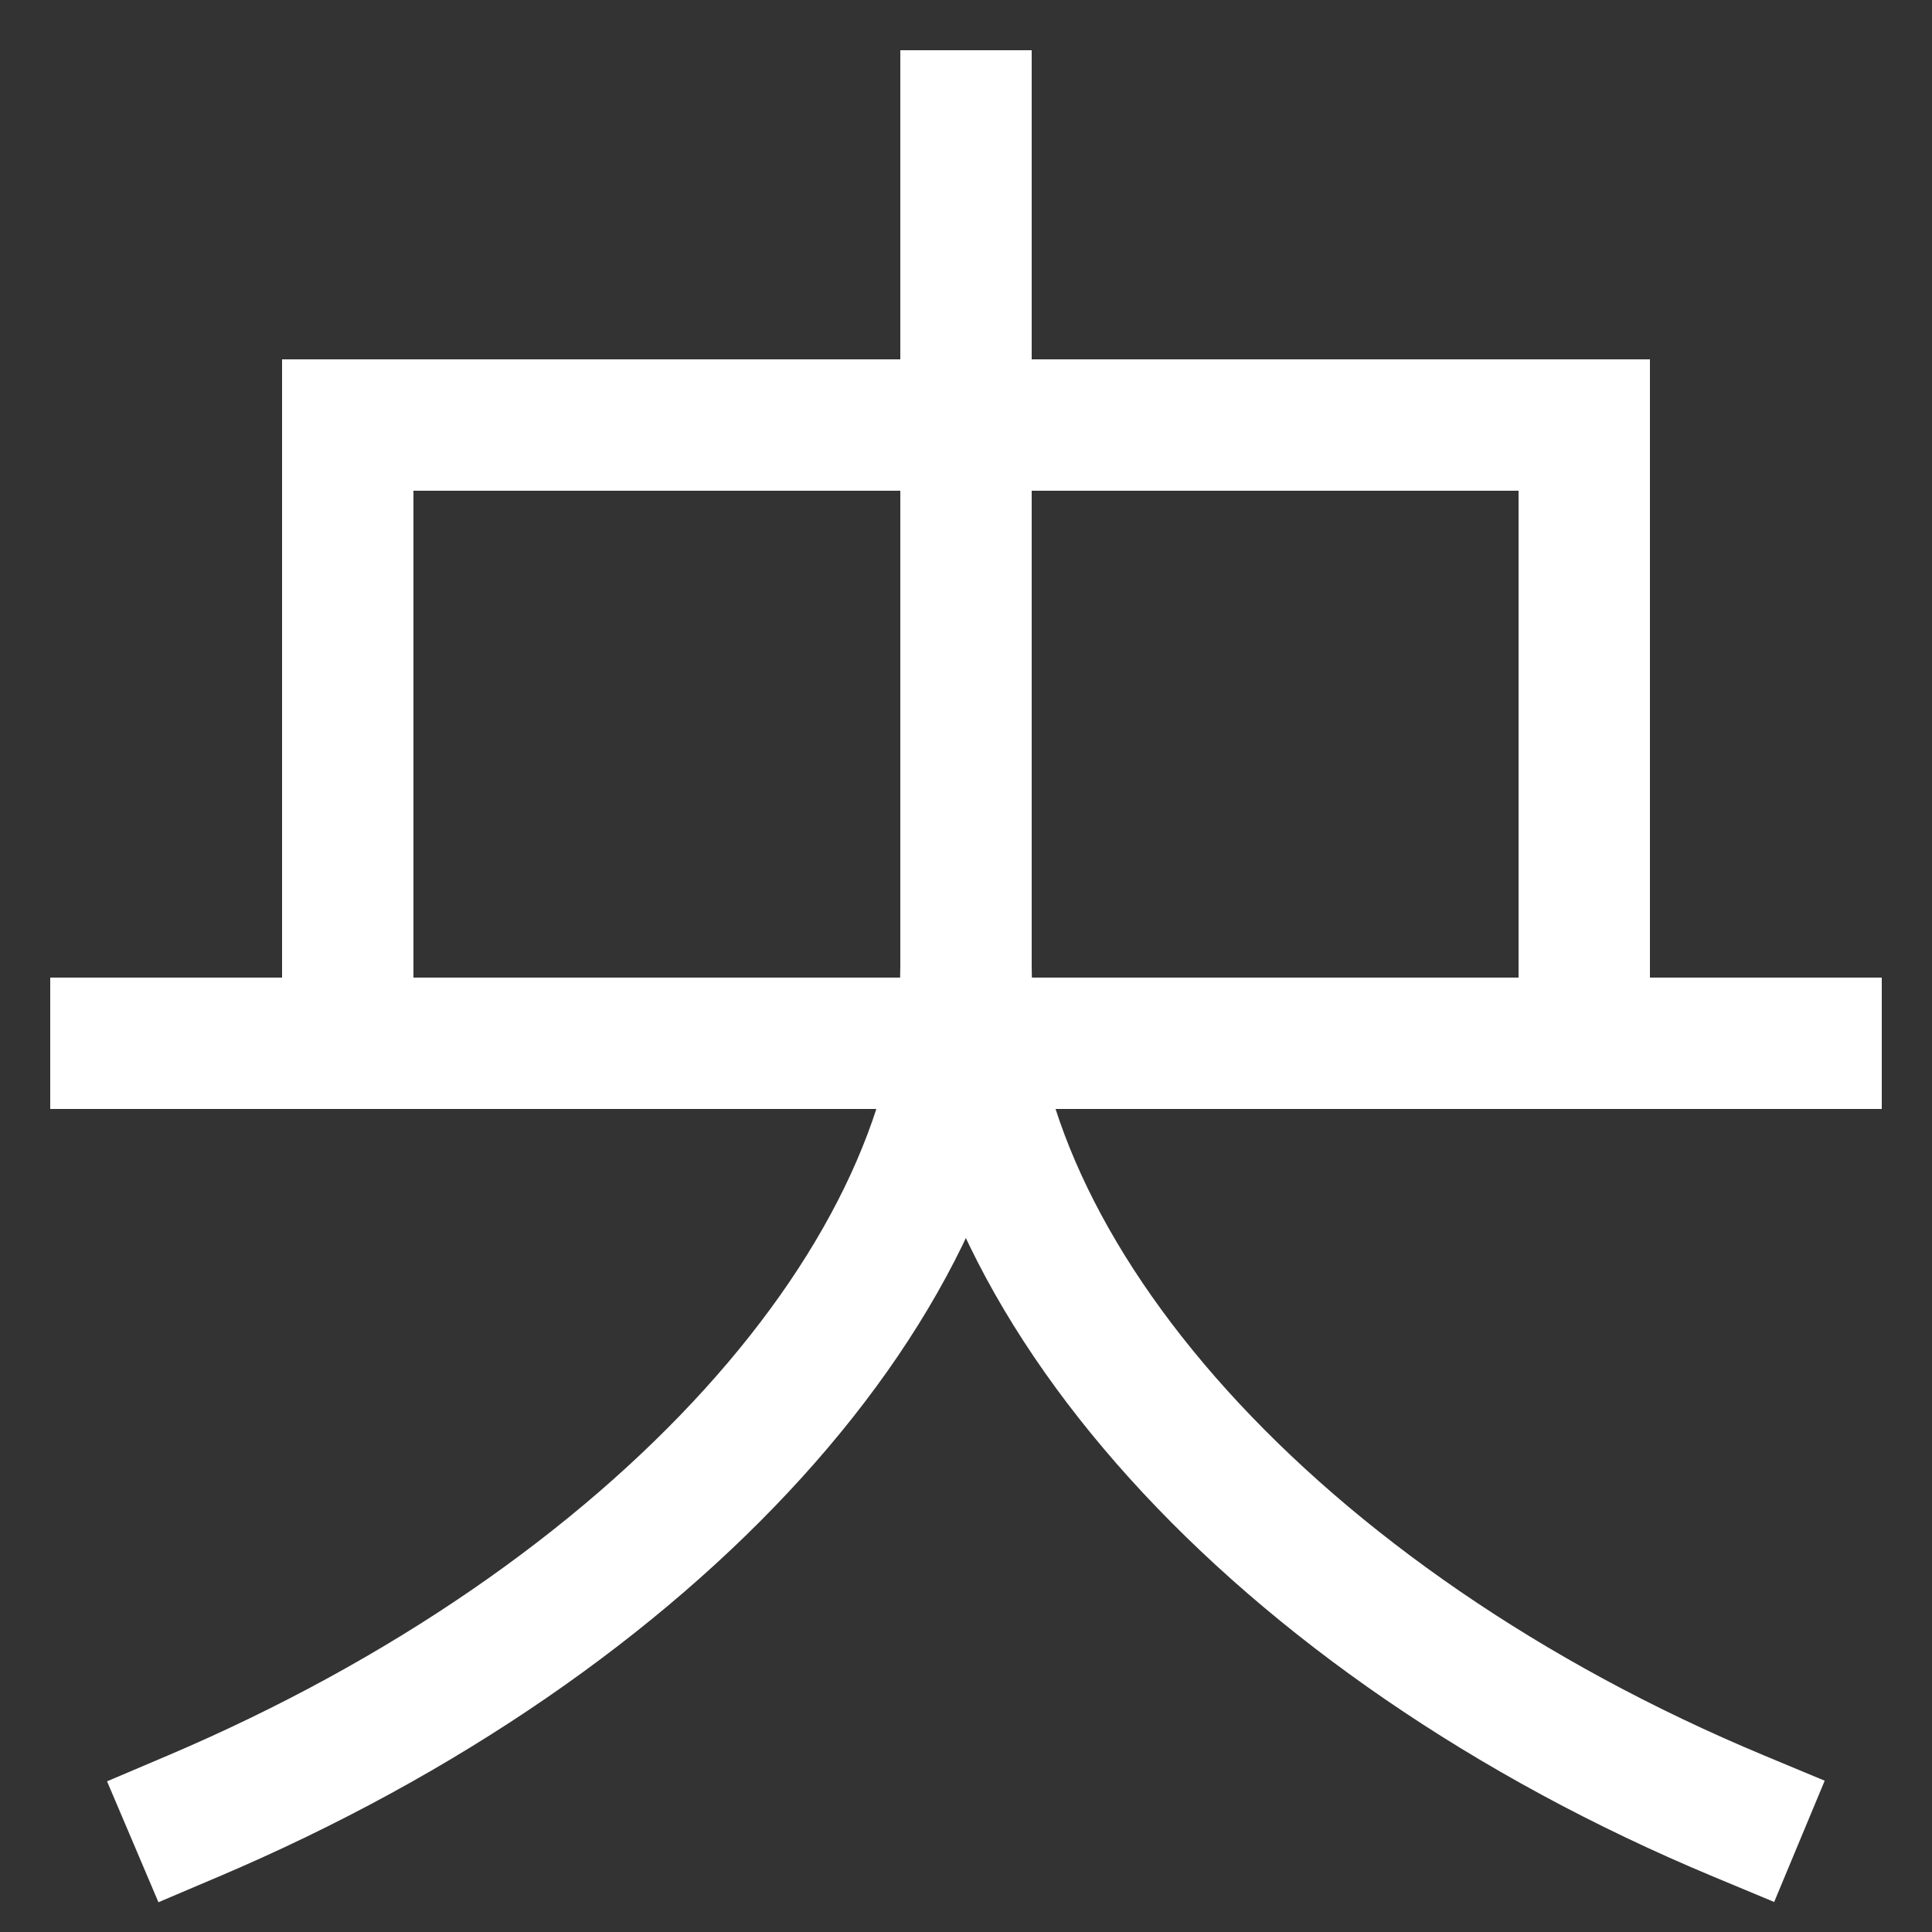 <svg xmlns="http://www.w3.org/2000/svg" xmlns:xlink="http://www.w3.org/1999/xlink" viewBox="0 0 1000 1000"><rect x="0" y="0" width="1000" height="1000" fill="#333333" stroke="none"/><defs><style>.a,.b{fill:none;}.b{stroke:#fff;stroke-linecap:square;stroke-miterlimit:2;stroke-width:68px;}.c{clip-path:url(#a);}</style><clipPath id="a"><rect class="a" x="-0.5" y="0.5" width="1000" height="540"/></clipPath></defs><title>central</title><line class="b" x1="60" y1="540" x2="940" y2="540"/><path class="b" d="M100,940C340,838,500,660,500,500V60"/><path class="b" d="M900,940C660,840,500,660,500,500"/><g class="c"><polyline class="b" points="180 540 180 220 820 220 820 540"/></g></svg>

